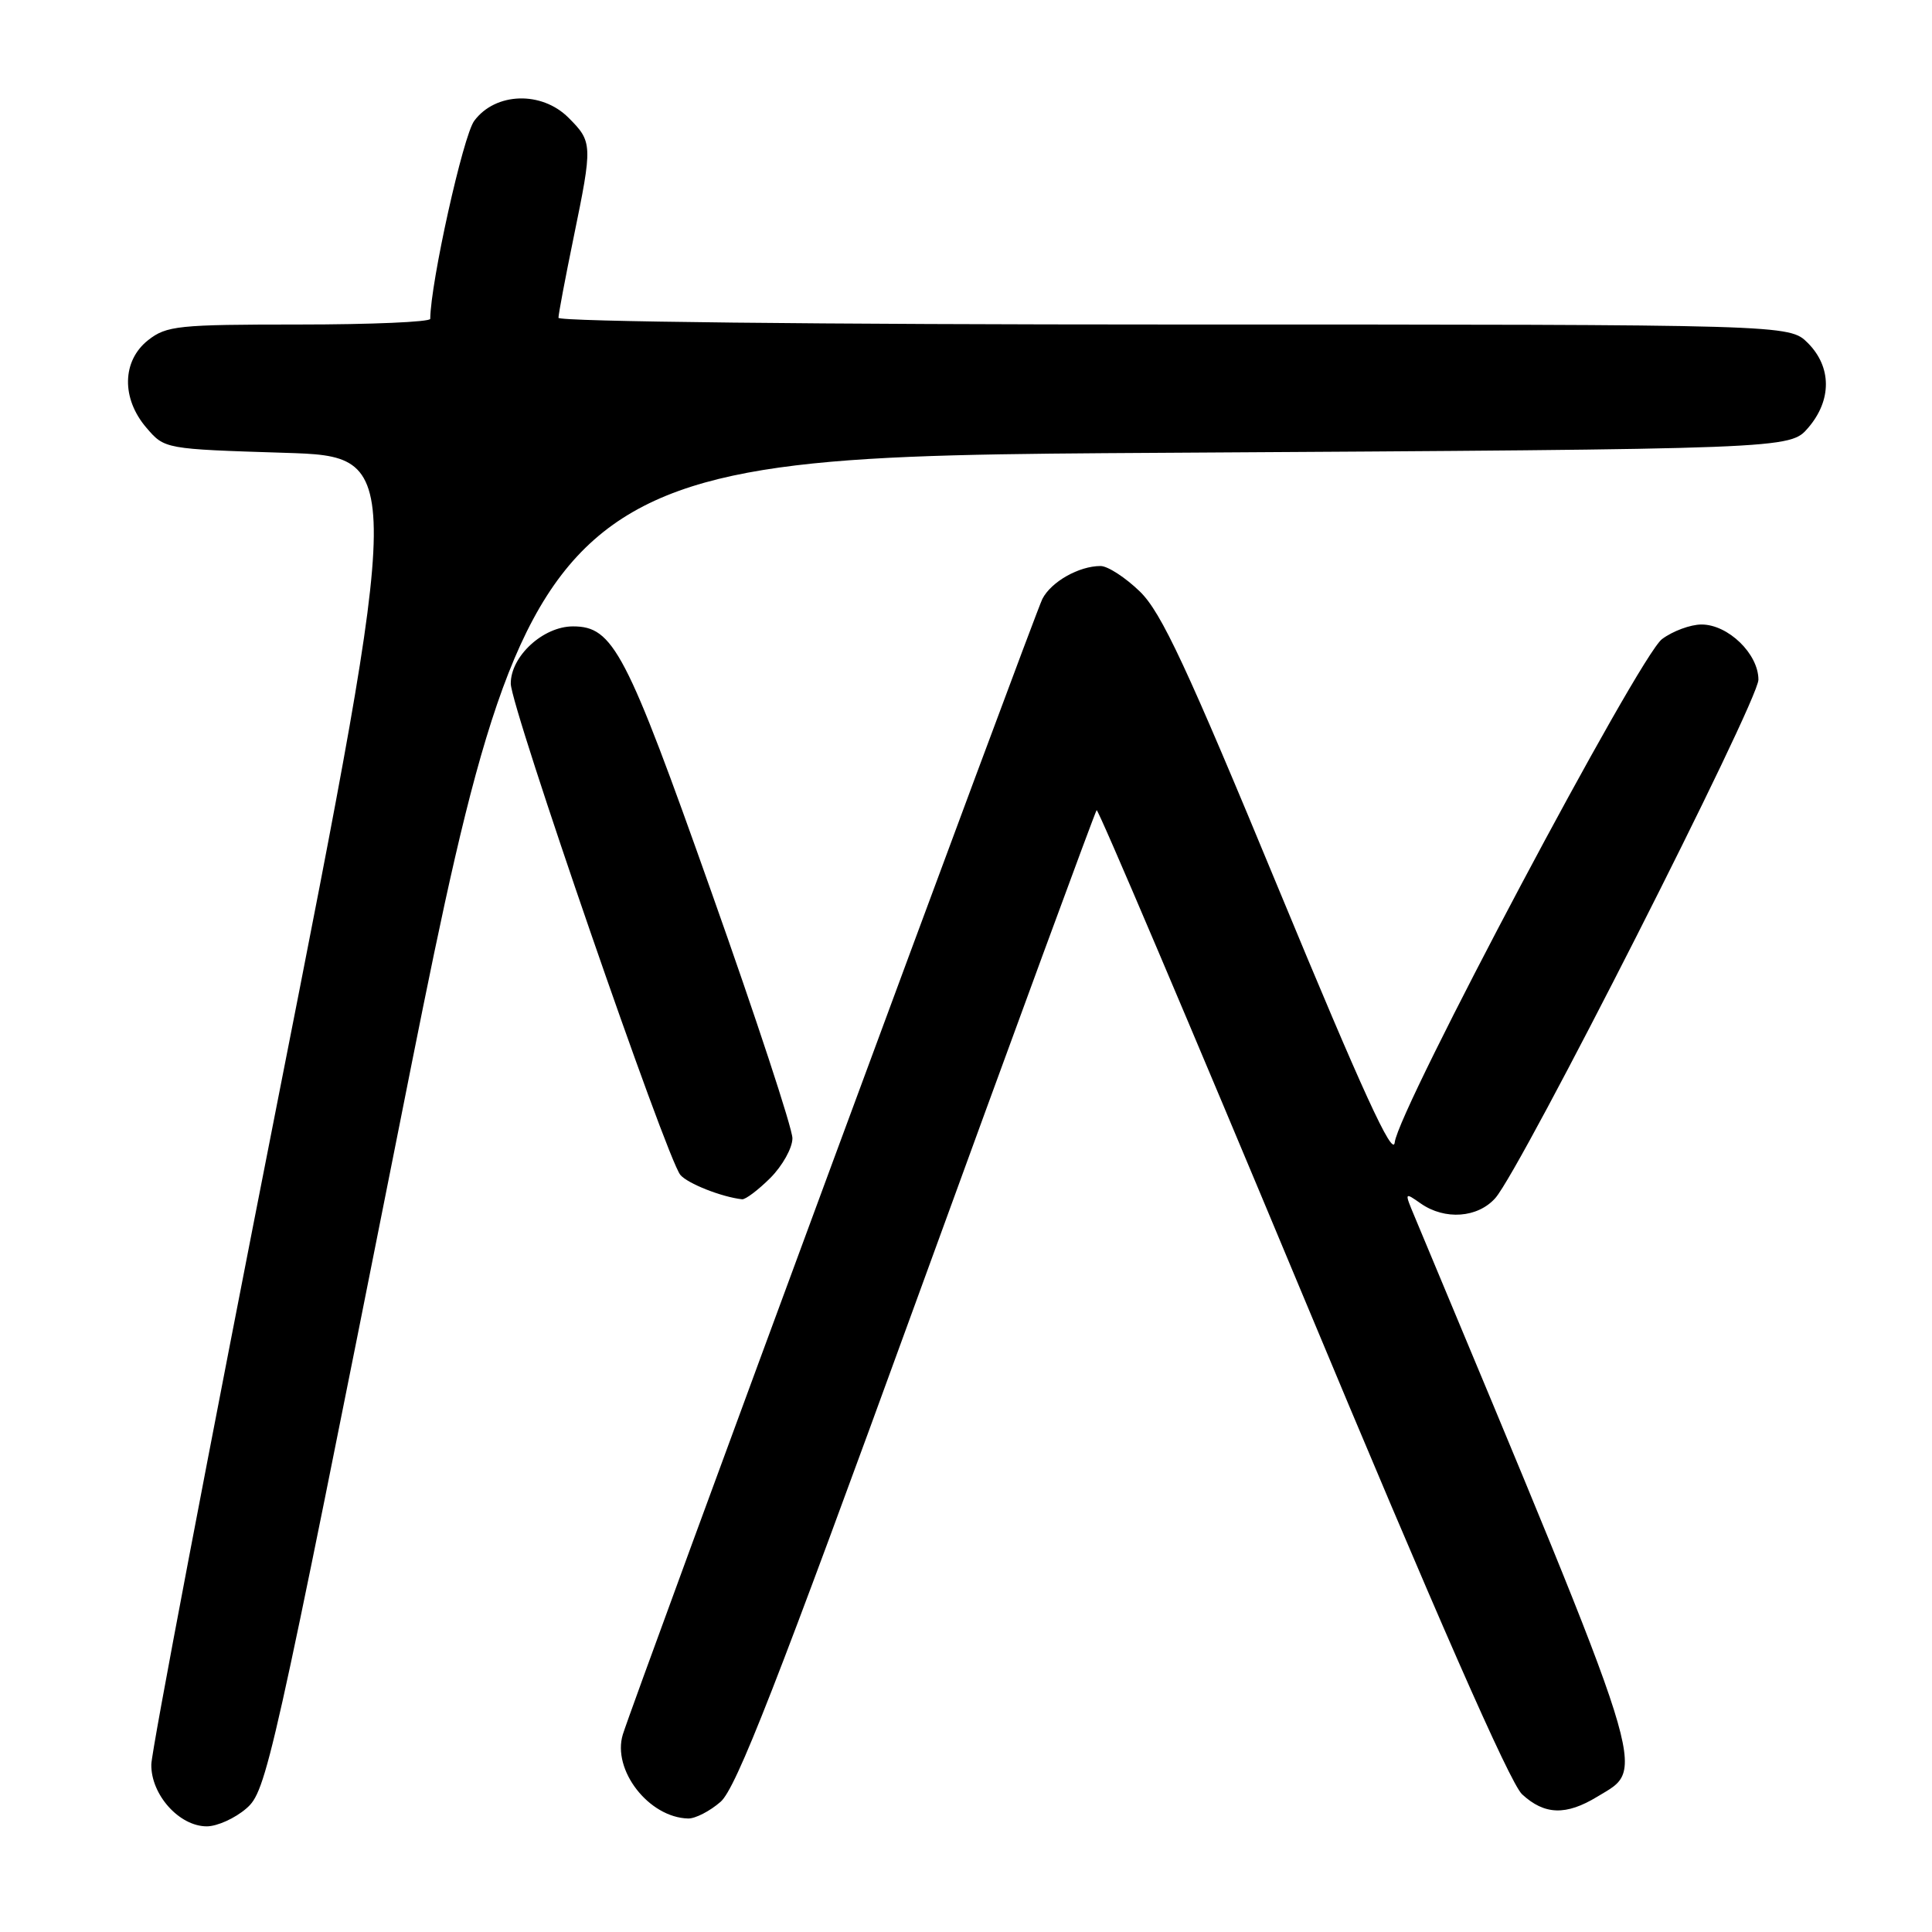 <?xml version="1.0" encoding="UTF-8" standalone="no"?>
<!DOCTYPE svg PUBLIC "-//W3C//DTD SVG 1.1//EN" "http://www.w3.org/Graphics/SVG/1.1/DTD/svg11.dtd" >
<svg xmlns="http://www.w3.org/2000/svg" xmlns:xlink="http://www.w3.org/1999/xlink" version="1.1" viewBox="0 0 256 256">
 <g >
 <path fill="currentColor"
d=" M 32.64 239.63 C 35.30 237.35 35.99 234.25 52.97 148.88 C 70.54 60.50 70.54 60.50 153.86 60.00 C 237.17 59.50 237.17 59.50 239.59 56.69 C 242.74 53.03 242.72 48.63 239.55 45.45 C 237.09 43.00 237.09 43.00 155.55 43.00 C 108.57 43.00 74.00 42.62 74.00 42.11 C 74.00 41.62 74.90 36.85 76.00 31.50 C 78.54 19.14 78.53 18.80 75.32 15.59 C 71.76 12.03 65.64 12.23 62.84 16.01 C 61.37 17.98 57.05 37.43 57.01 42.25 C 57.00 42.66 49.19 43.00 39.63 43.00 C 23.58 43.00 22.07 43.16 19.63 45.07 C 16.16 47.81 16.06 52.80 19.41 56.69 C 21.82 59.50 21.82 59.50 37.72 60.00 C 53.61 60.50 53.61 60.50 36.86 145.50 C 27.65 192.25 20.08 231.98 20.05 233.80 C 19.99 237.80 23.75 242.00 27.40 242.00 C 28.77 242.00 31.13 240.94 32.64 239.63 Z  M 95.48 238.75 C 97.54 236.97 102.94 223.14 121.51 172.11 C 134.40 136.70 145.11 107.56 145.31 107.35 C 145.51 107.15 157.73 135.90 172.47 171.24 C 190.32 214.06 200.07 236.25 201.68 237.75 C 204.65 240.50 207.51 240.59 211.65 238.07 C 218.17 234.10 219.07 236.96 187.45 161.22 C 186.08 157.95 186.09 157.95 188.26 159.47 C 191.45 161.70 195.81 161.38 198.14 158.75 C 201.58 154.85 233.00 92.94 233.00 90.06 C 233.00 86.64 228.99 82.75 225.46 82.75 C 224.00 82.75 221.65 83.62 220.23 84.68 C 217.17 86.96 185.28 147.01 184.81 151.37 C 184.58 153.47 180.52 144.60 169.51 118.00 C 157.22 88.28 153.89 81.15 151.04 78.38 C 149.12 76.52 146.78 75.00 145.83 75.00 C 142.97 75.00 139.29 77.08 138.12 79.36 C 137.07 81.42 83.99 225.09 82.53 229.82 C 81.08 234.54 85.98 240.84 91.19 240.96 C 92.13 240.98 94.06 239.99 95.48 238.75 Z  M 102.08 156.08 C 103.68 154.47 105.00 152.11 105.00 150.83 C 105.01 149.55 100.17 134.84 94.25 118.15 C 82.95 86.24 81.26 83.00 75.92 83.00 C 71.97 83.00 67.66 86.96 67.68 90.59 C 67.69 93.72 88.31 153.47 90.15 155.68 C 91.09 156.82 95.65 158.62 98.33 158.91 C 98.78 158.96 100.47 157.68 102.08 156.08 Z "/>
</g>
</svg>